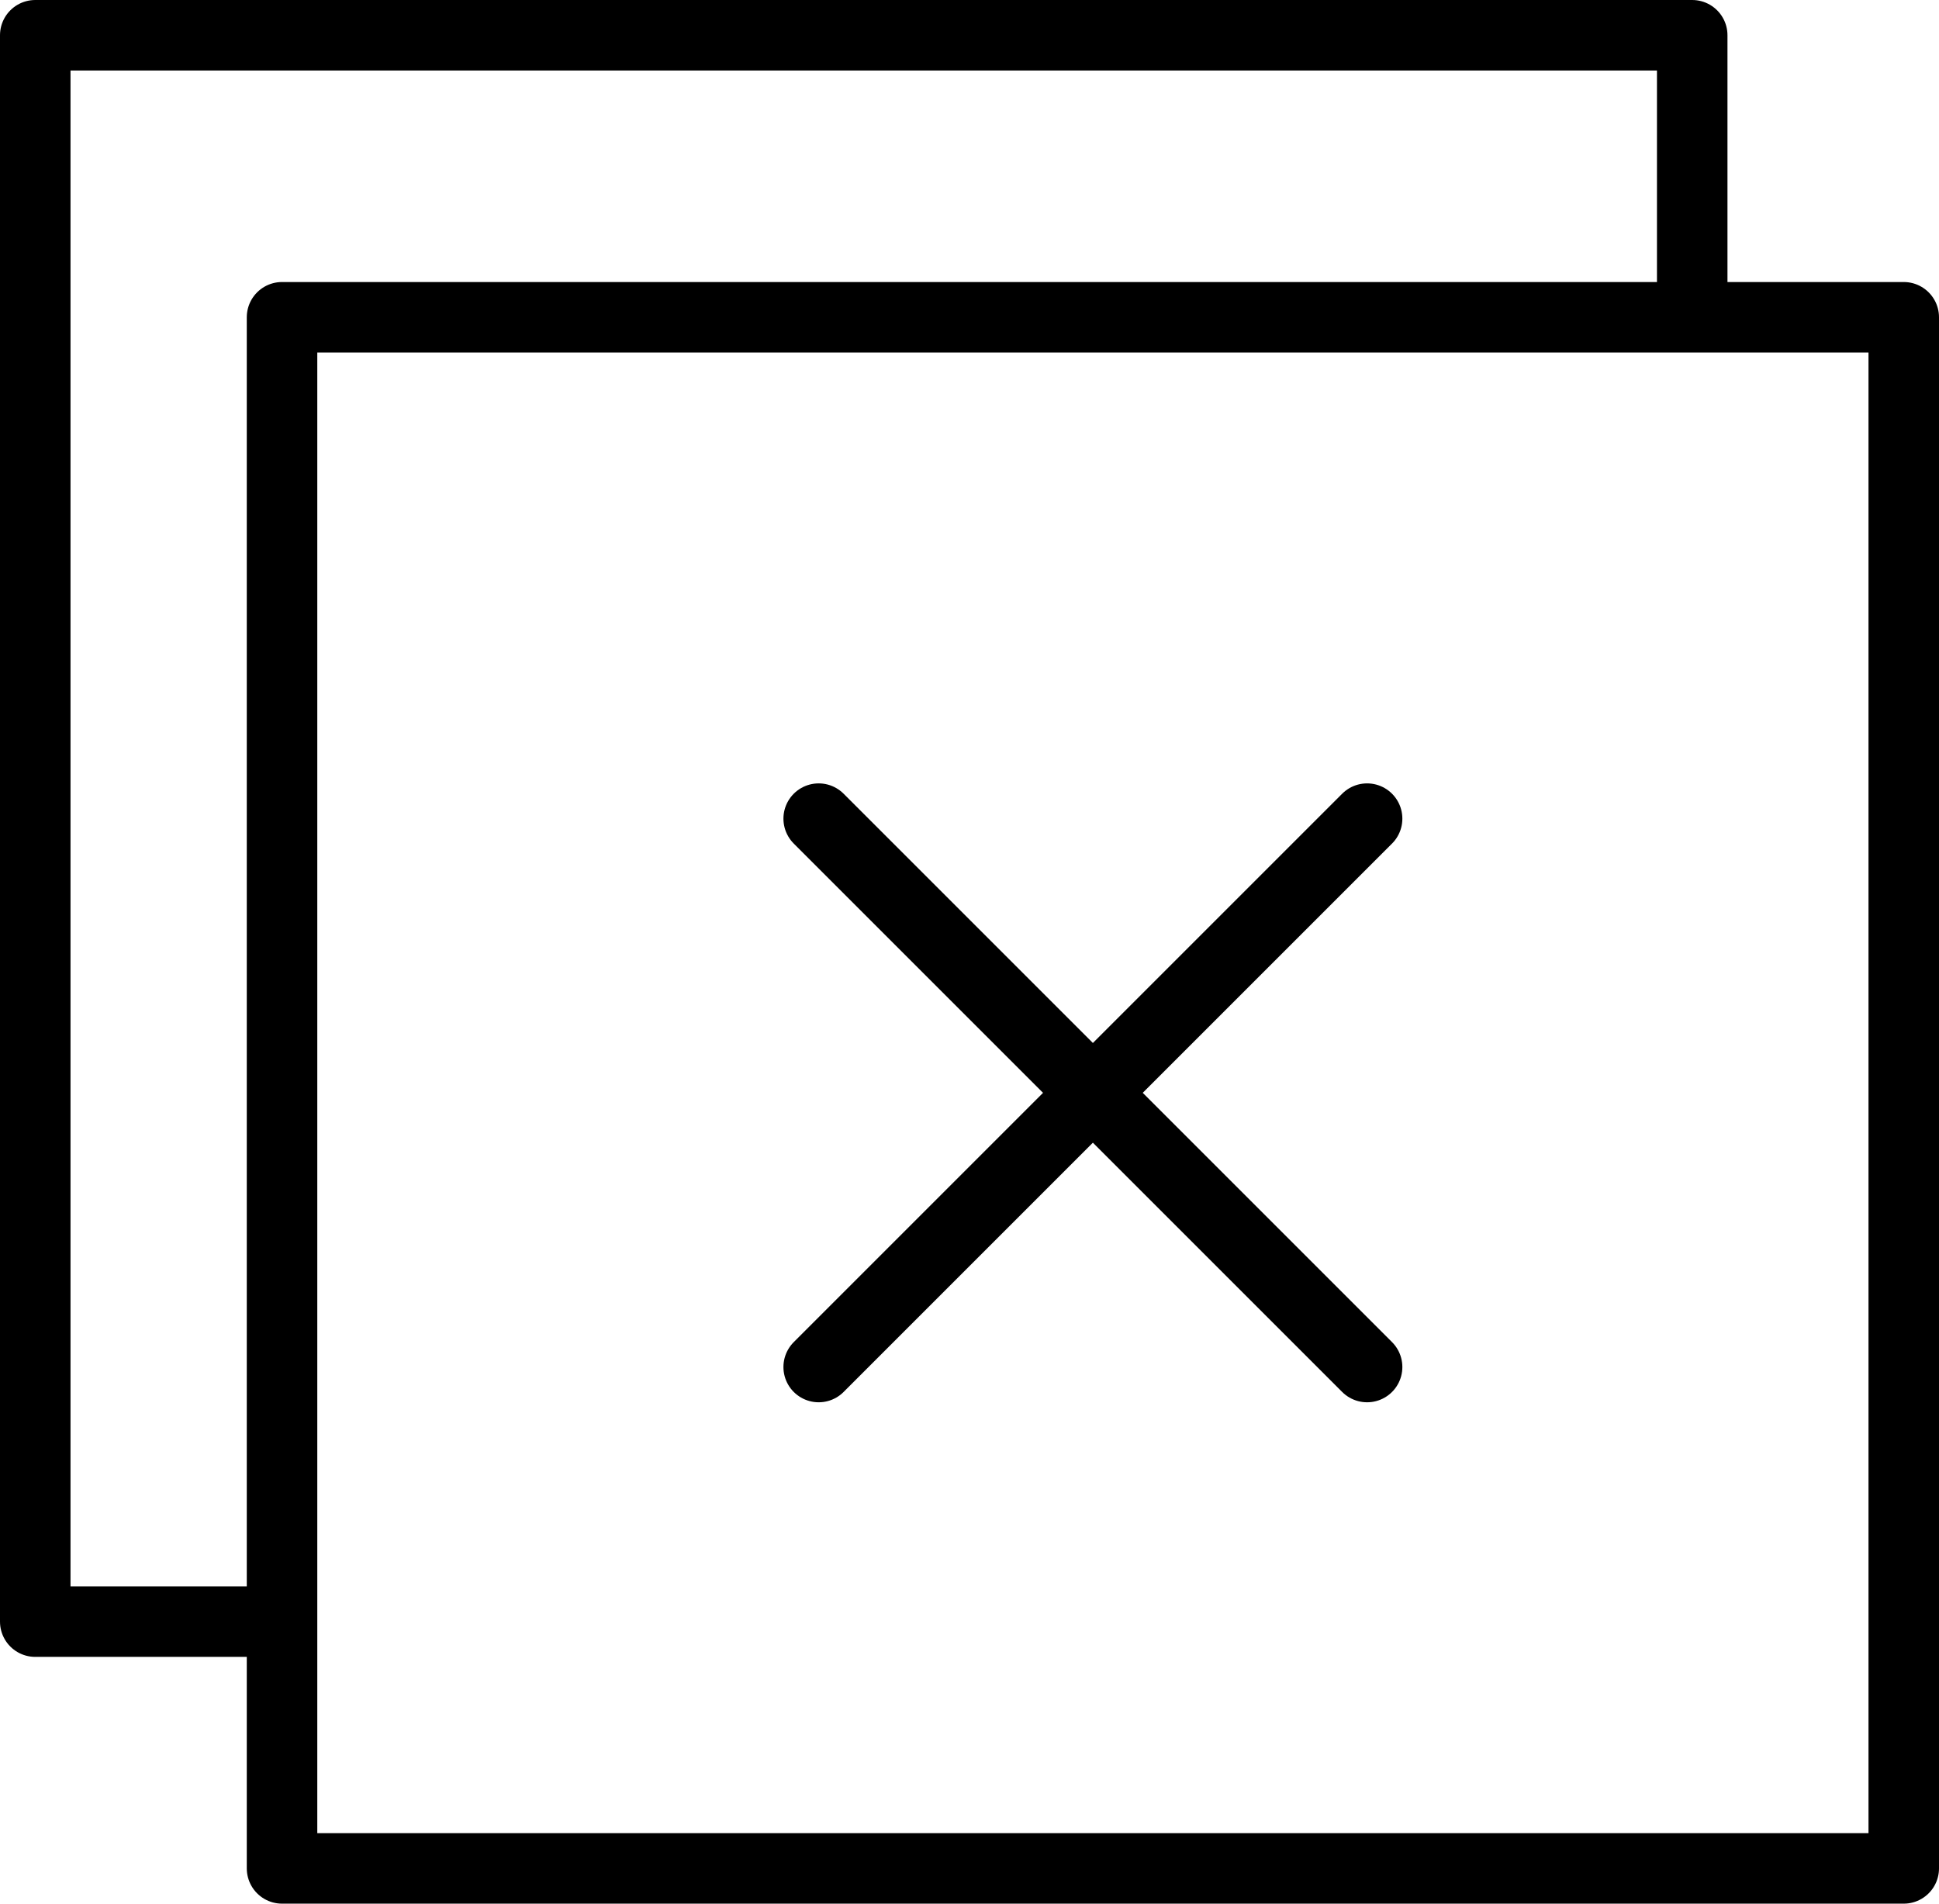 <?xml version="1.0" encoding="UTF-8" standalone="no"?>
<svg width="55px" height="54px" viewBox="0 0 55 54" version="1.1" xmlns="http://www.w3.org/2000/svg" xmlns:xlink="http://www.w3.org/1999/xlink" xmlns:sketch="http://www.bohemiancoding.com/sketch/ns">
    <!-- Generator: Sketch 3.2.2 (9983) - http://www.bohemiancoding.com/sketch -->
    <title>331 - Exit Window (Outline)</title>
    <desc>Created with Sketch.</desc>
    <defs></defs>
    <g id="Page-1" stroke="none" stroke-width="1" fill="none" fill-rule="evenodd" sketch:type="MSPage">
        <g id="Icons" sketch:type="MSArtboardGroup" transform="translate(-1203, -840)" stroke="#000000" stroke-width="2" stroke-linejoin="round">
            <g id="331---Exit-Window-(Outline)" sketch:type="MSLayerGroup" transform="translate(1204, 841)">
                <path d="M7,8 L53,8 L53,52 L7,52 L7,8 Z M7,8 L47,8 L47,0 L0,0 L0,45 L7,45 L7,8 L7,8 Z" id="Stroke-264" sketch:type="MSShapeGroup"></path>
                <path d="M37.778,22.222 L22.222,37.778 M37.778,37.778 L22.222,22.222" id="Stroke-265" stroke-linecap="round" sketch:type="MSShapeGroup"></path>
            </g>
        </g>
    </g>
</svg>